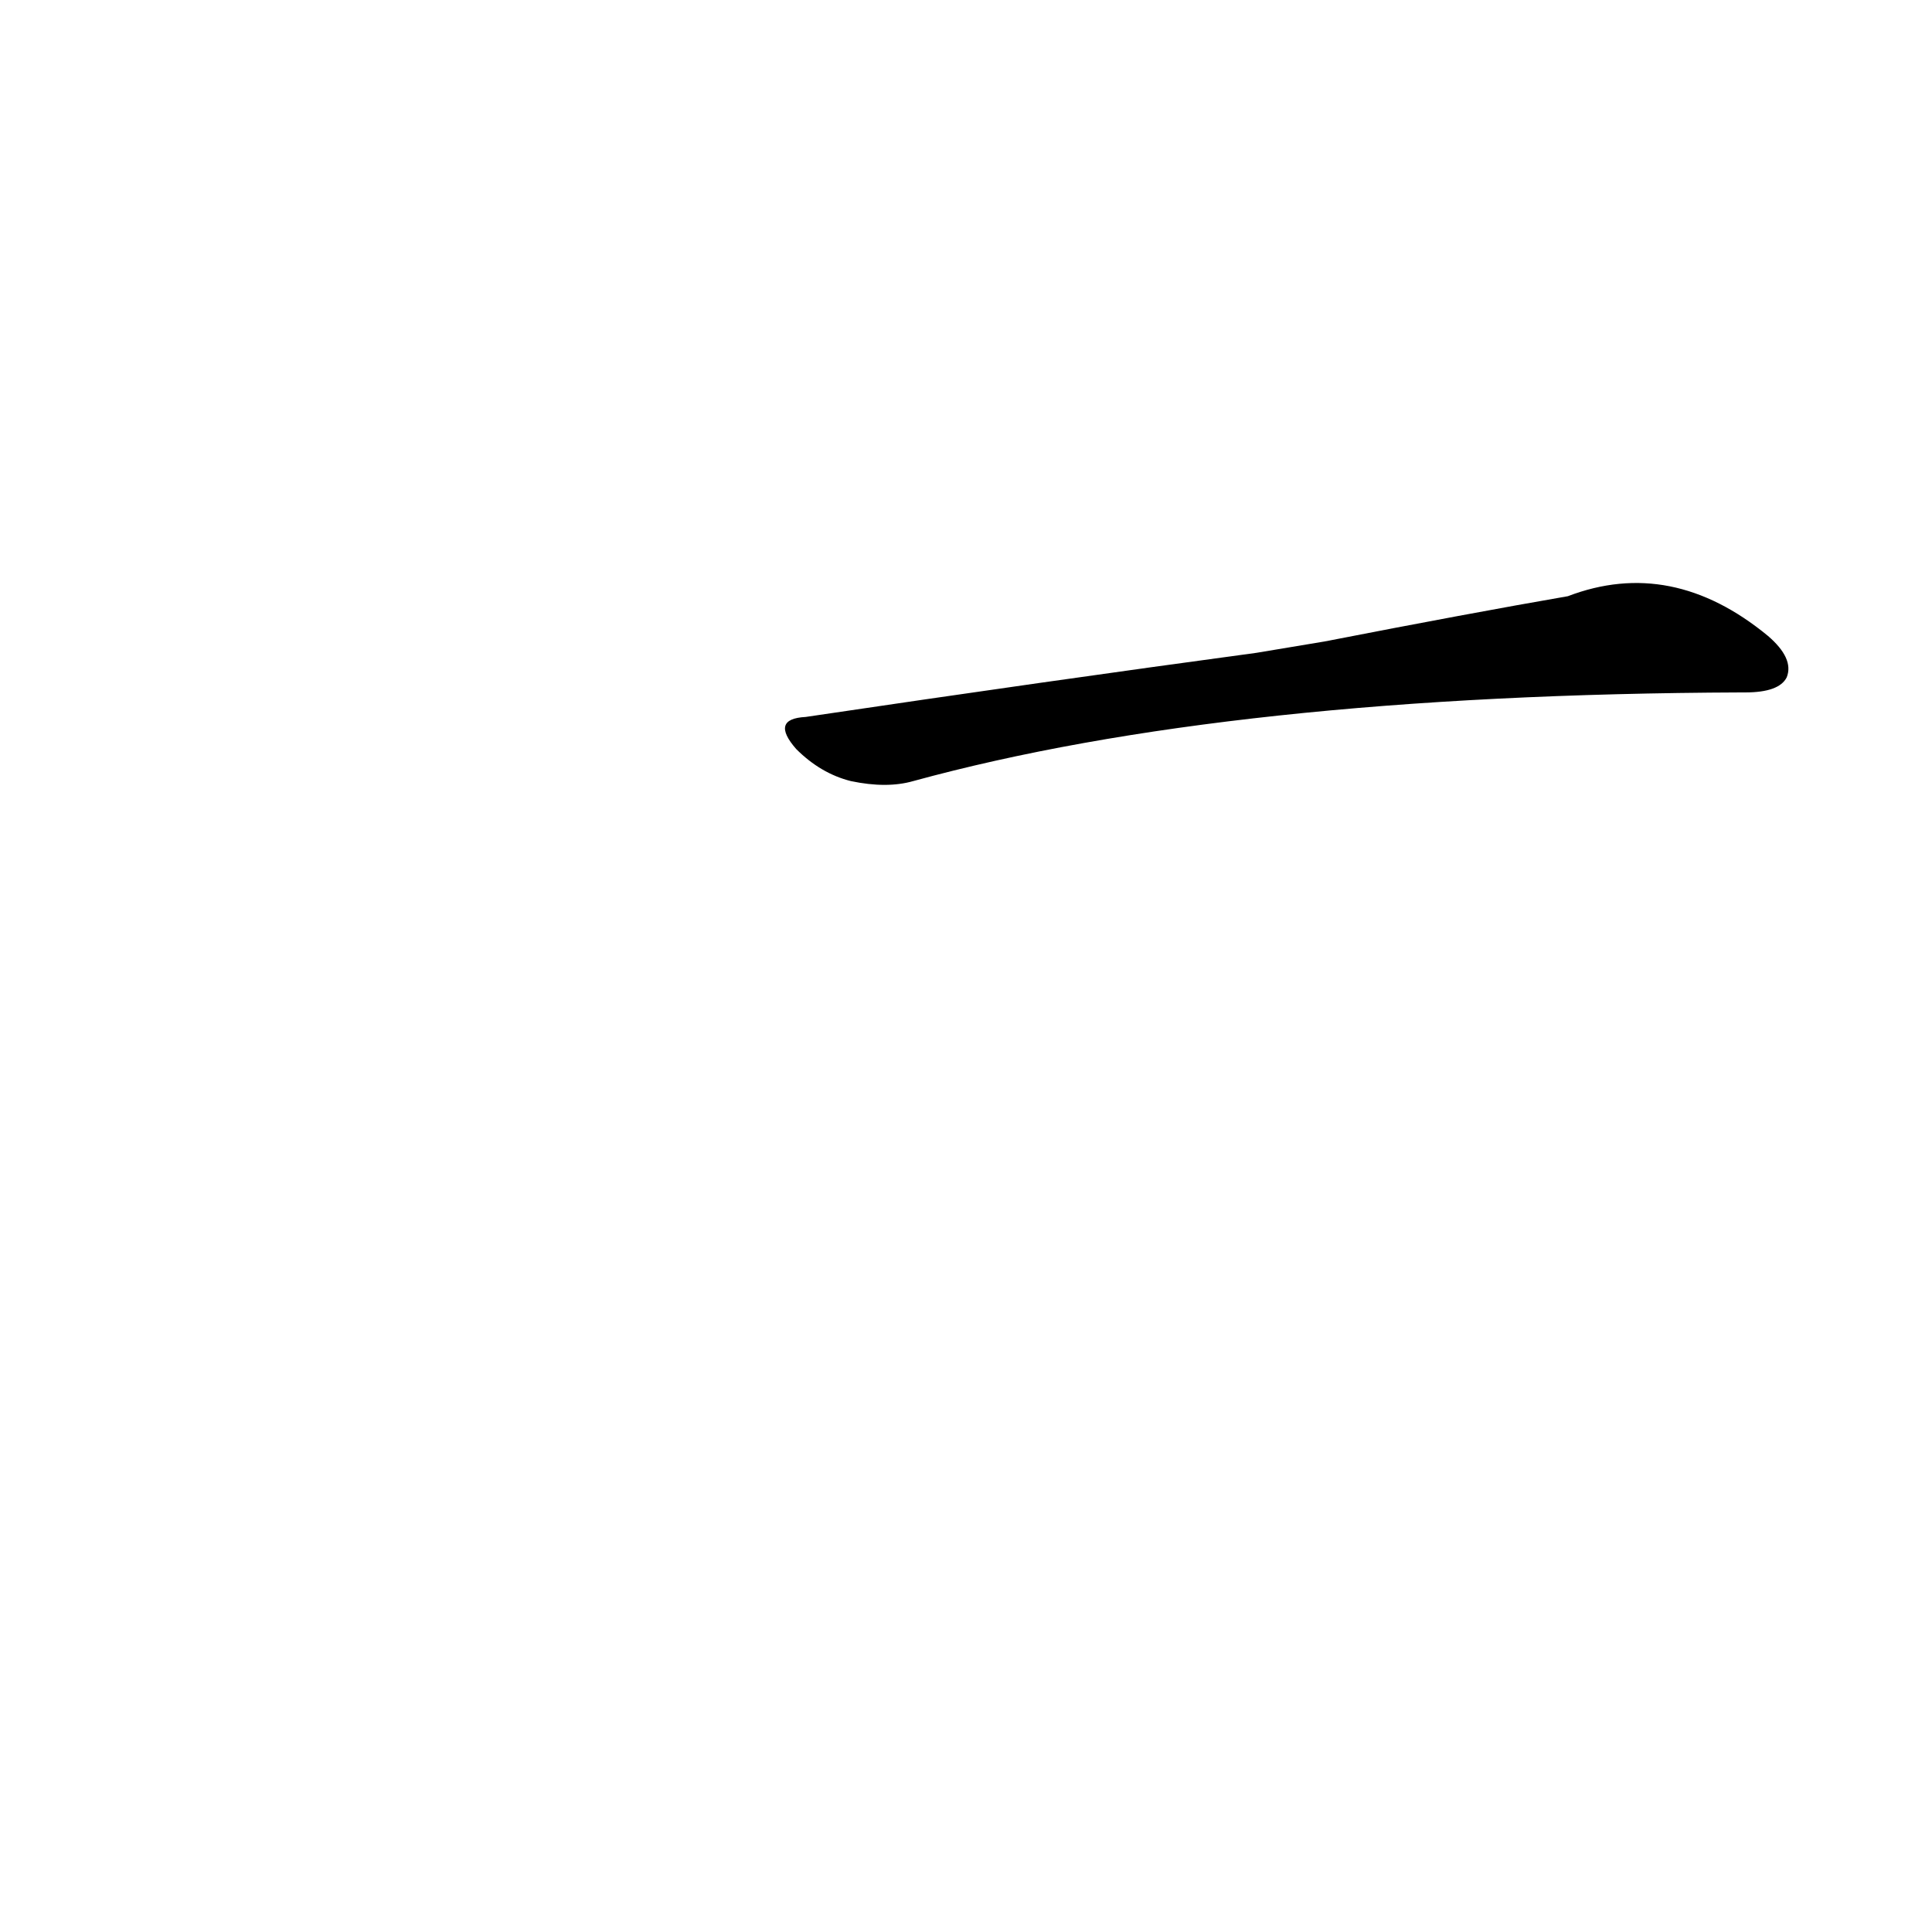 <?xml version='1.0' encoding='utf-8'?>
<svg xmlns="http://www.w3.org/2000/svg" version="1.1" viewBox="0 0 1024 1024"><g transform="scale(1, -1) translate(0, -900)"><path d="M 666 554 Q 555 539 427 520 Q 408 519 422 503 Q 435 490 451 486 Q 470 482 484 486 Q 652 532 923 533 L 925 533 Q 943 533 947 541 Q 951 551 937 563 Q 886 605 831 584 Q 779 575 702 560 L 666 554 Z" fill="black" /></g></svg>